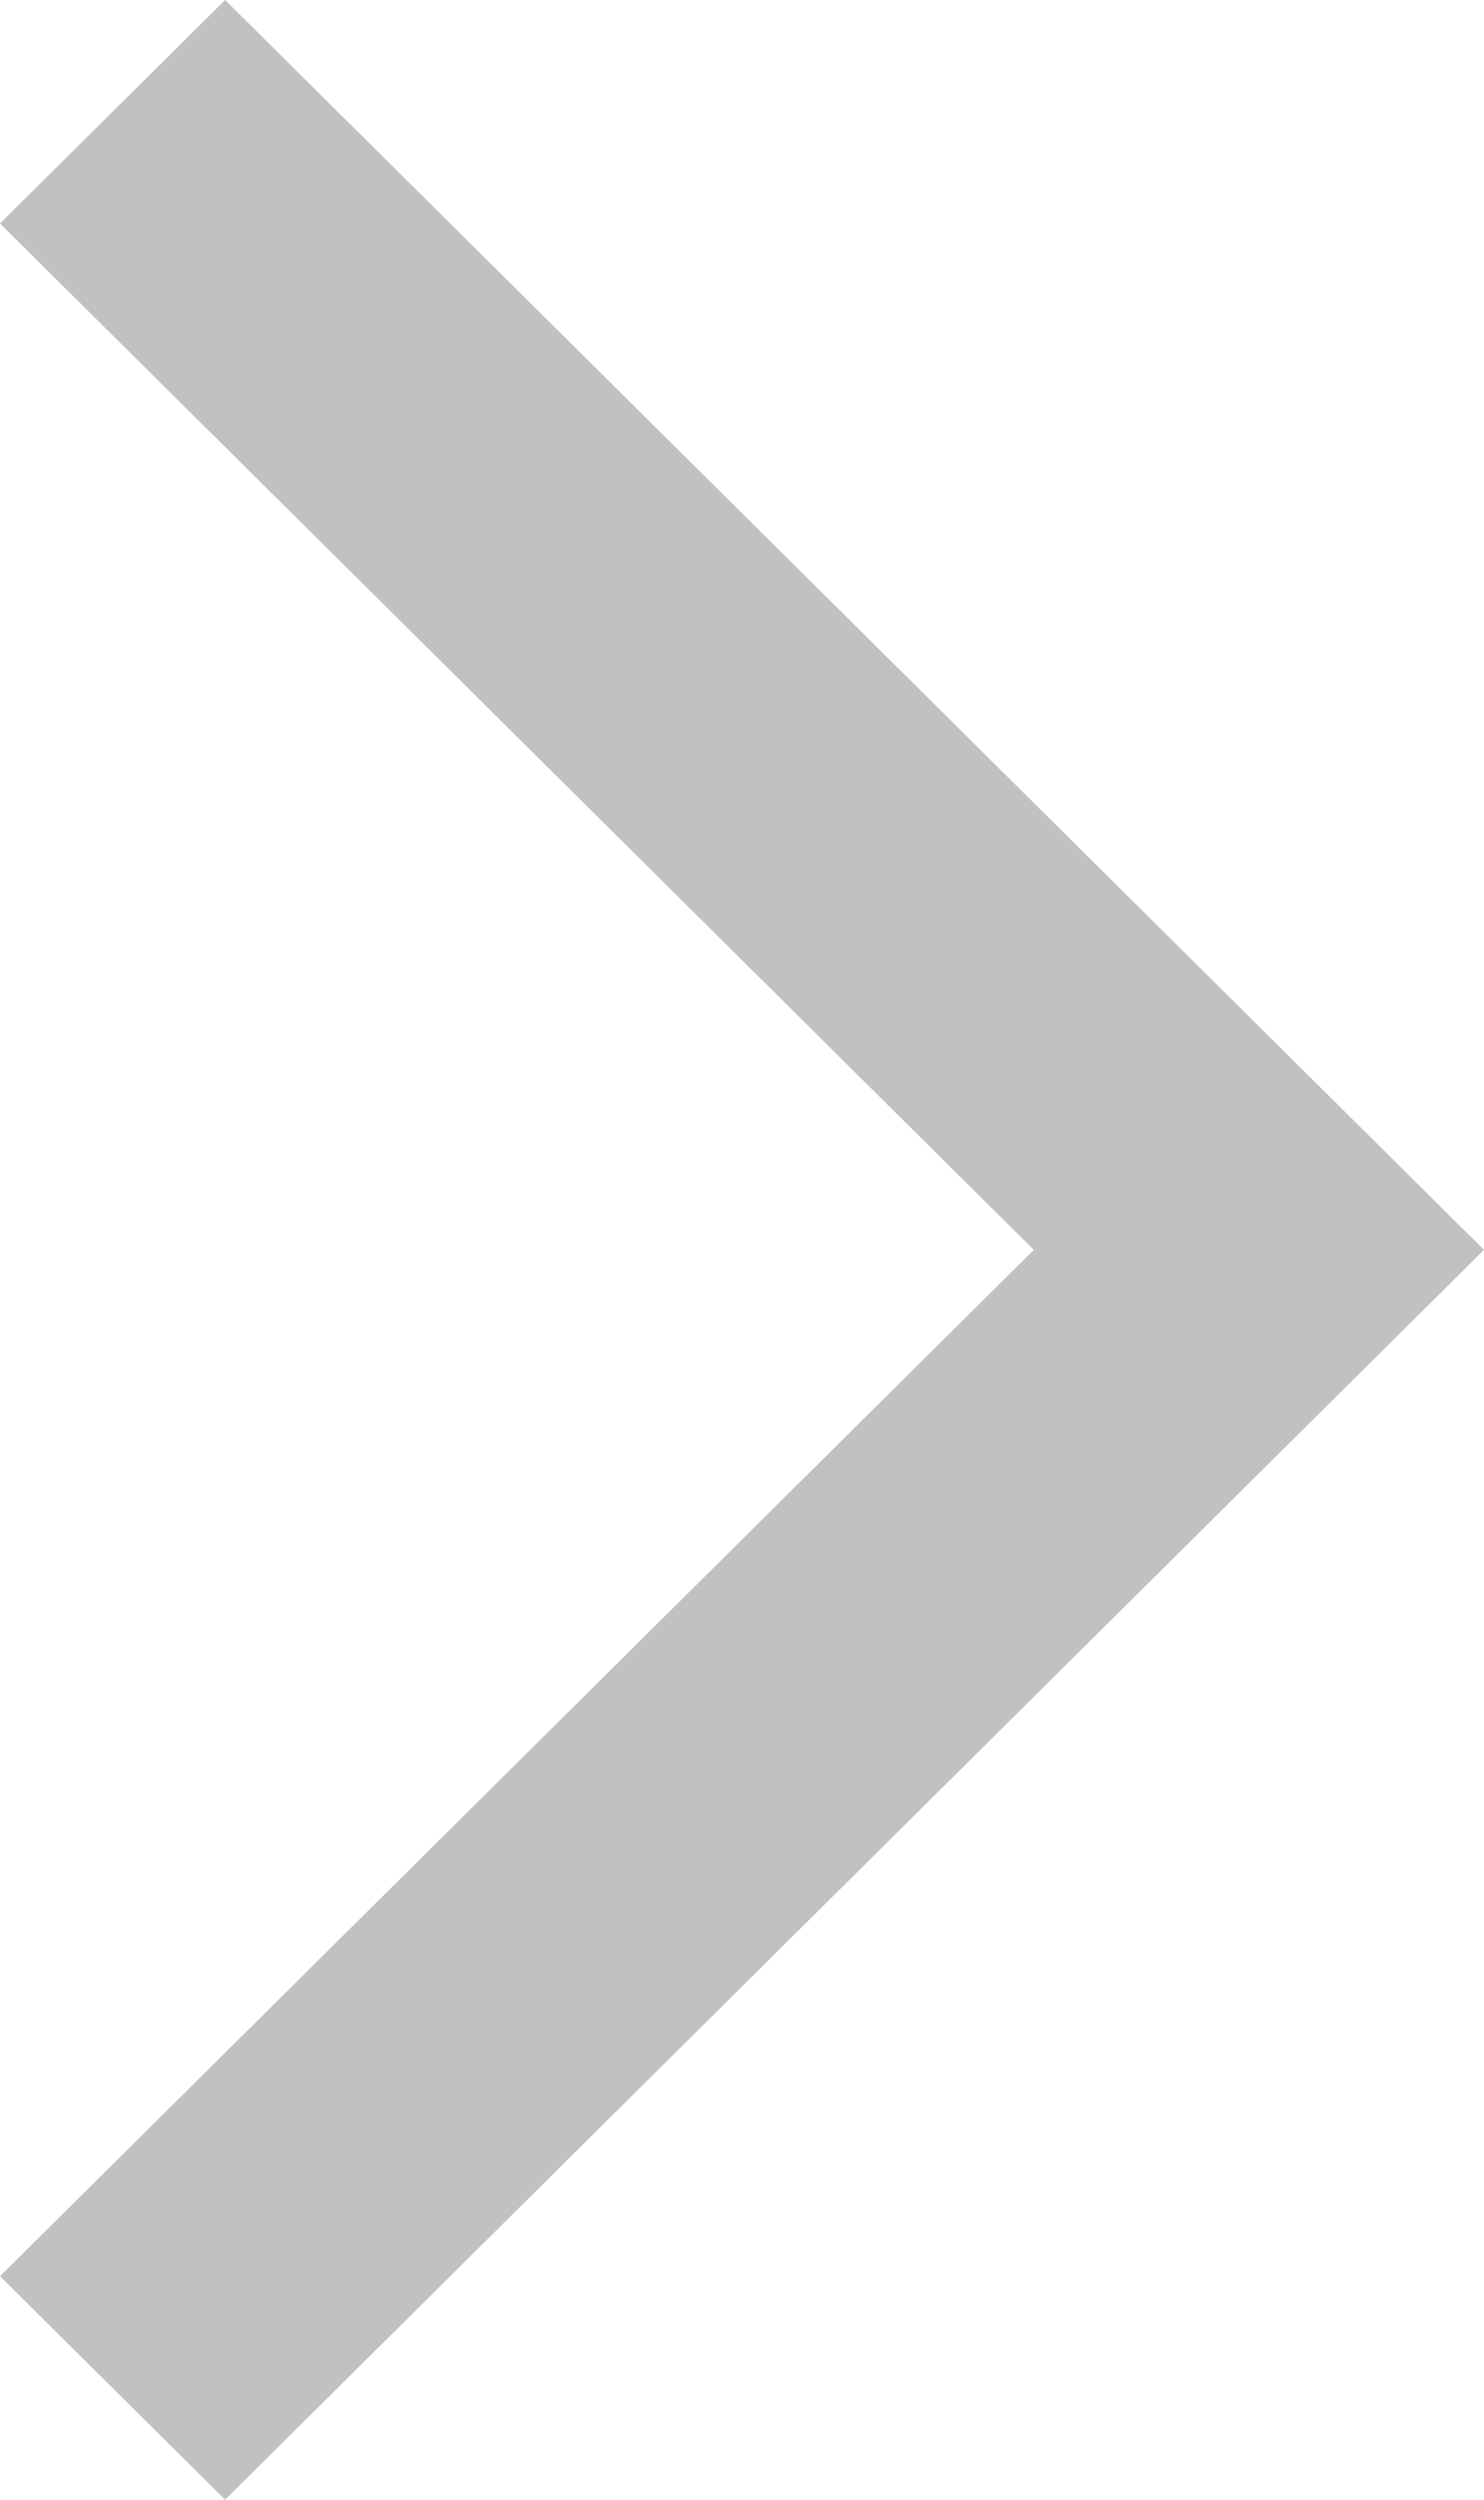 <svg width="19" height="32" viewBox="0 0 19 32" fill="none" xmlns="http://www.w3.org/2000/svg">
<path d="M-5.09489e-06 29.139L2.882 32L19 16L2.882 5.03861e-07L-5.00164e-07 2.861L13.236 16L-5.09489e-06 29.139Z" fill="#666666" fill-opacity="0.4"/>
</svg>
